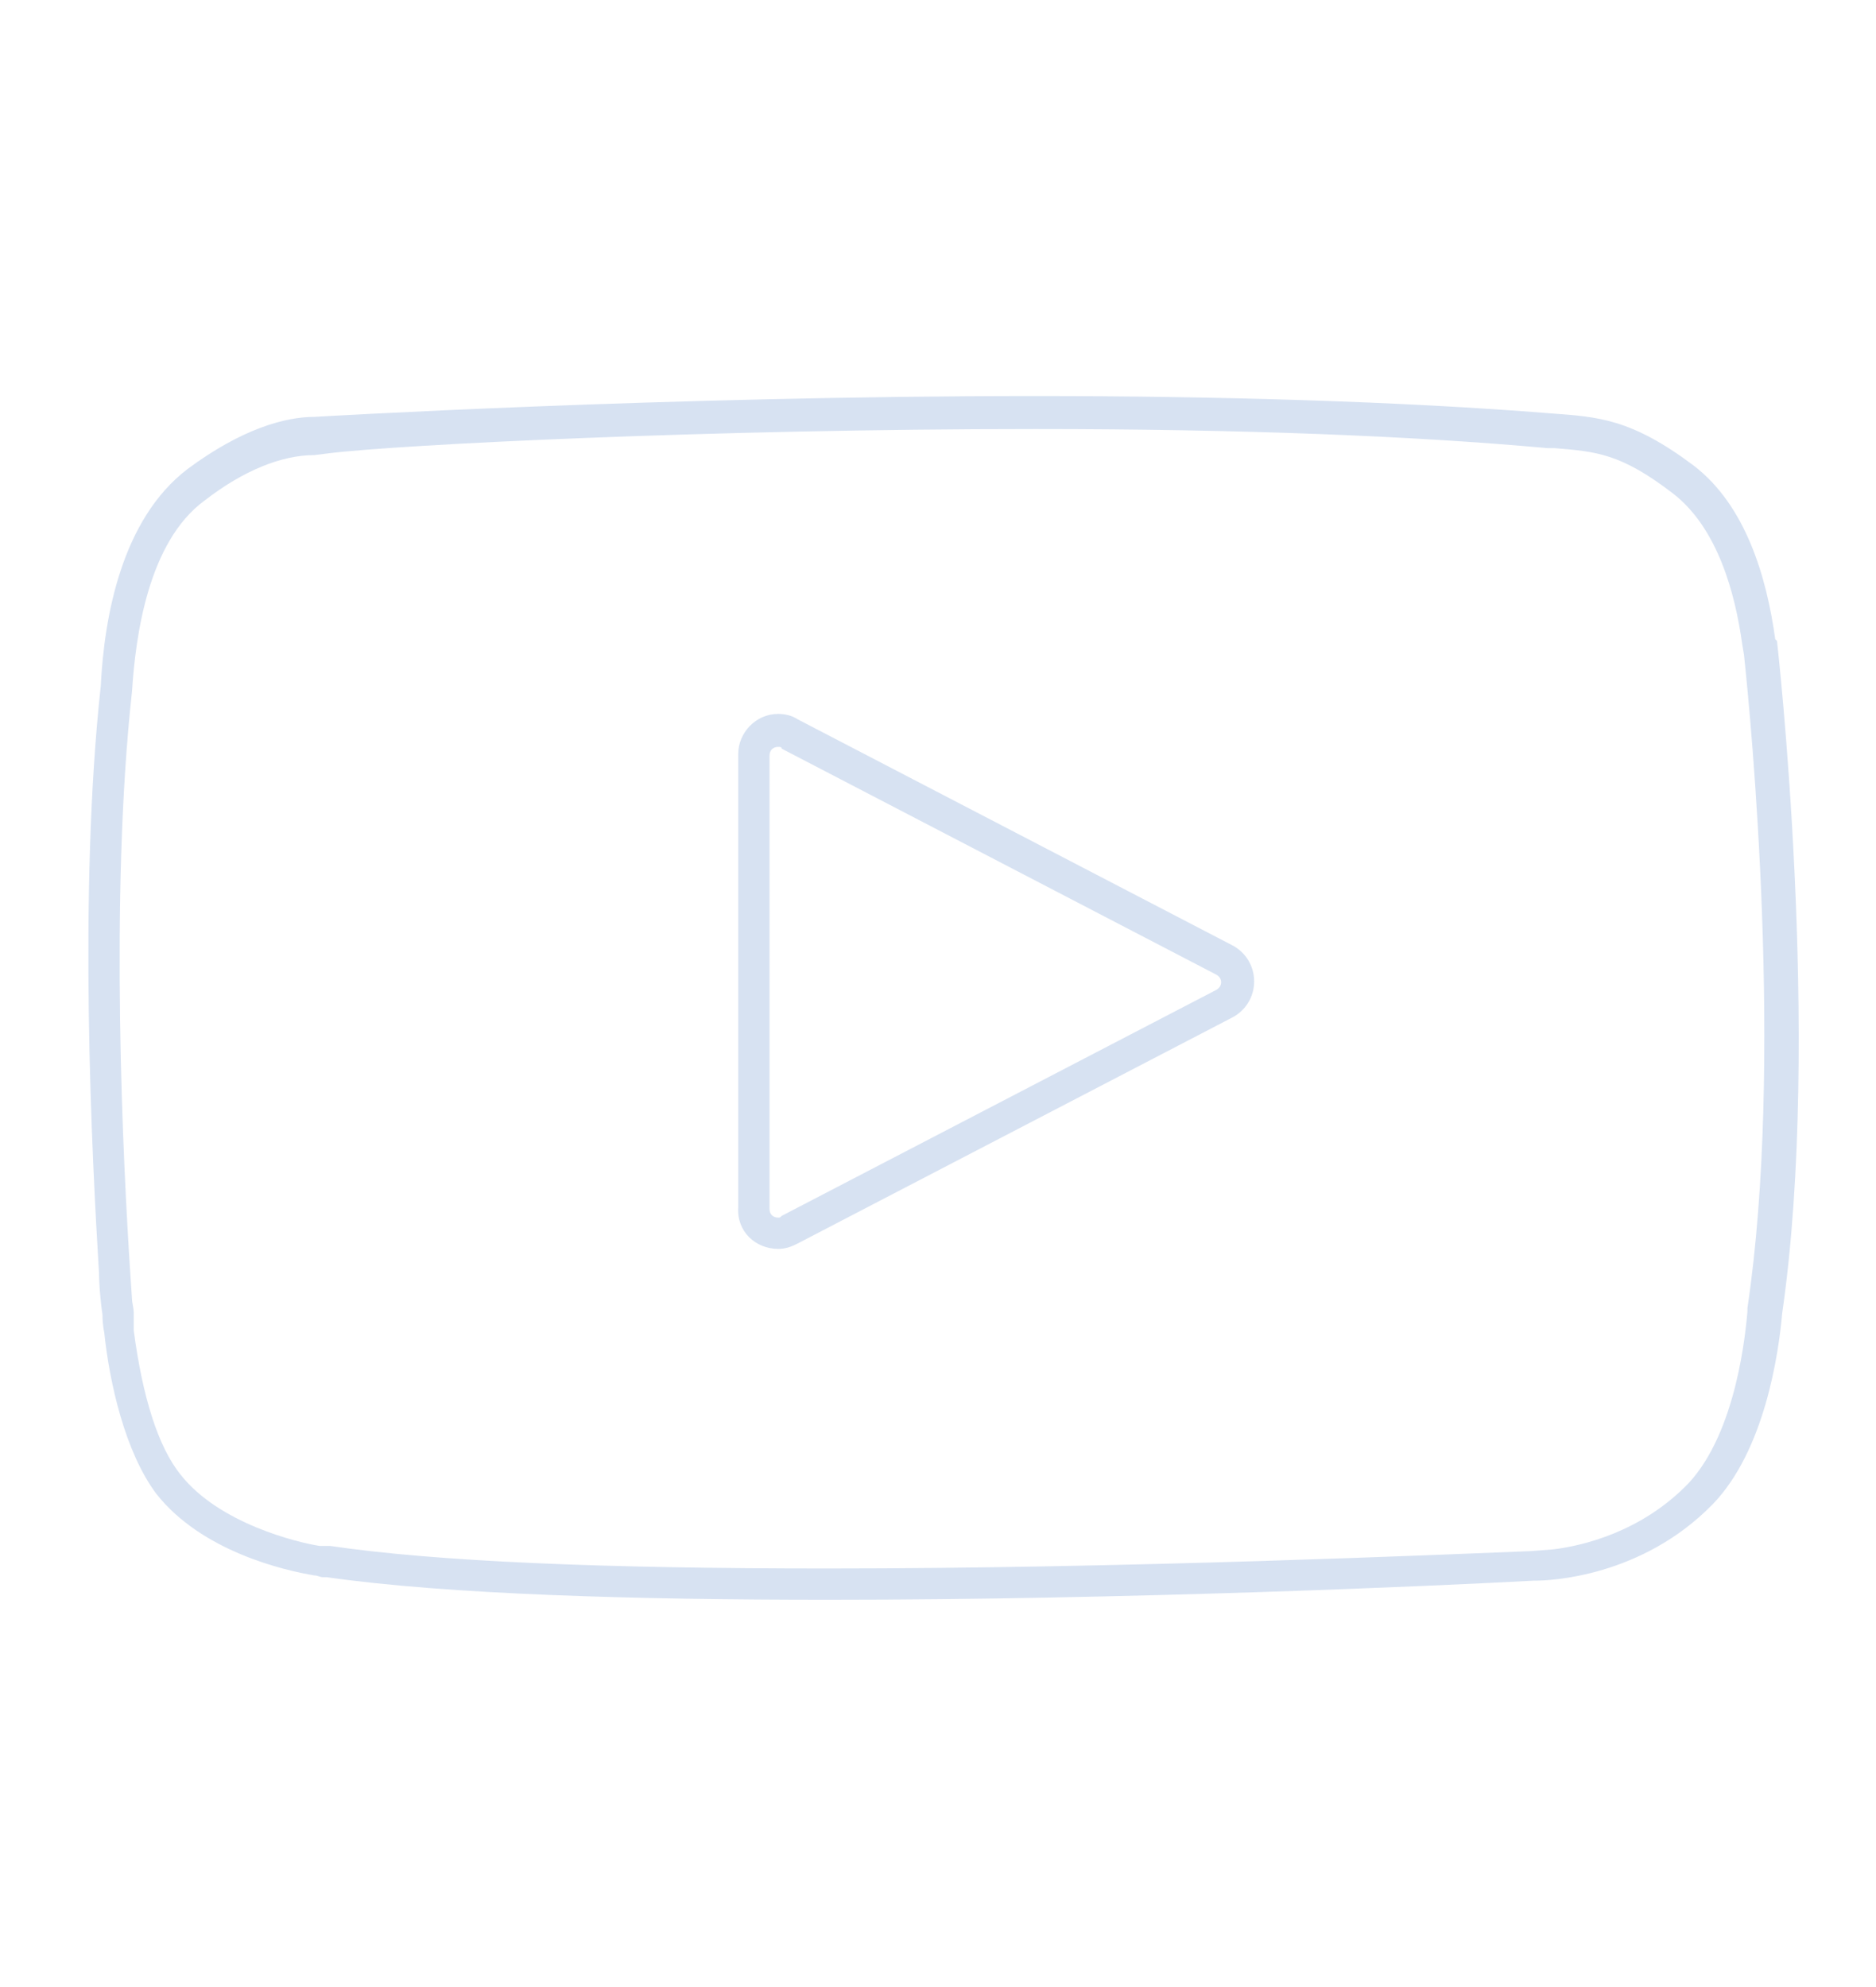 <?xml version="1.0" encoding="utf-8"?>
<!-- Generator: Adobe Illustrator 18.0.0, SVG Export Plug-In . SVG Version: 6.00 Build 0)  -->
<!DOCTYPE svg PUBLIC "-//W3C//DTD SVG 1.1//EN" "http://www.w3.org/Graphics/SVG/1.1/DTD/svg11.dtd">
<svg version="1.1" id="Socialmedia_Icons_and_cartoons"
	 xmlns="http://www.w3.org/2000/svg" xmlns:xlink="http://www.w3.org/1999/xlink" x="0px" y="0px" viewBox="0 0 108 114.4"
	 enable-background="new 0 0 108 114.4" xml:space="preserve">
<g>
	<g>
		<path fill="#D7E2F2" d="M59.6,24.7c11.9,0,21.8,0.4,29.5,1.1l0.4,0c2.4,0.2,3.8,0.3,6.8,2.6c2.6,2,3.6,5.8,4,8.7l0.1,0.6l0,0
			c0.4,3.7,2.3,23.5,0.2,37.6l0,0.1l0,0.1c-0.1,1.1-0.6,6.9-3.4,9.9c-2.7,2.8-6.1,3.6-7.8,3.8l-1.3,0.1c-5.1,0.2-23.3,1-40.5,1
			c-12.9,0-22.5-0.4-28.6-1.3l-0.1,0l-0.2,0l-0.3,0c-1.3-0.2-5.8-1.3-8-4.1c-1.3-1.6-2.2-4.5-2.7-8.3L7.7,76l0,0c0-0.1,0-0.3,0-0.4
			c0-0.3-0.1-0.6-0.1-0.8l0,0l-0.1-1.5c-0.4-6.1-1.2-21.7,0.1-33.5l0,0l0,0c0.2-3.1,0.9-8.6,4.2-11c2.2-1.7,4.4-2.6,6.3-2.6l0.8-0.1
			l0,0C22.9,25.6,40.9,24.7,59.6,24.7 M44.8,71.9c0.4,0,0.7-0.1,1.1-0.3l25-13c0.8-0.4,1.3-1.2,1.3-2.1c0-0.9-0.5-1.7-1.3-2.1
			l-25-13c-0.3-0.2-0.7-0.3-1.1-0.3c-1.3,0-2.3,1.1-2.3,2.3v26.1C42.4,70.9,43.5,71.9,44.8,71.9 M59.6,22.8
			c-21.3,0-41.5,1.2-41.5,1.2l0,0c-1.7,0-4.2,0.7-7.3,3C7,29.9,6,35.5,5.8,39.5C4.5,51.4,5.3,66.7,5.7,73.3l0,0c0,0,0,1,0.2,2.4
			c0,0.6,0.1,1,0.1,1l0,0C6.3,79.6,7.2,83.6,9,86c2.6,3.3,7.3,4.4,9.1,4.7l0,0c0.2,0,0.3,0.1,0.5,0.1c0.1,0,0.2,0,0.2,0v0
			c7,1,17.8,1.3,28.9,1.3c17.2,0,35.1-0.8,40.6-1.1l0,0c0,0,0,0,0.1,0c0.8,0,6.1-0.2,10.2-4.4c3-3.1,3.8-8.7,4-11c0,0,0,0,0,0
			c2.3-15.9-0.3-38.7-0.3-38.7l-0.1-0.1c-0.5-3.6-1.7-7.7-4.7-10c-3.6-2.7-5.5-2.8-8.2-3C80.6,23.1,69.9,22.8,59.6,22.8L59.6,22.8z
			 M44.8,70.1c-0.3,0-0.5-0.2-0.5-0.5V43.5c0-0.3,0.2-0.5,0.5-0.5c0.1,0,0.2,0,0.2,0.1l25,13c0.4,0.2,0.4,0.7,0,0.9l-25,13
			C44.9,70.1,44.9,70.1,44.8,70.1L44.8,70.1z"/>
	</g>
</g>
</svg>
